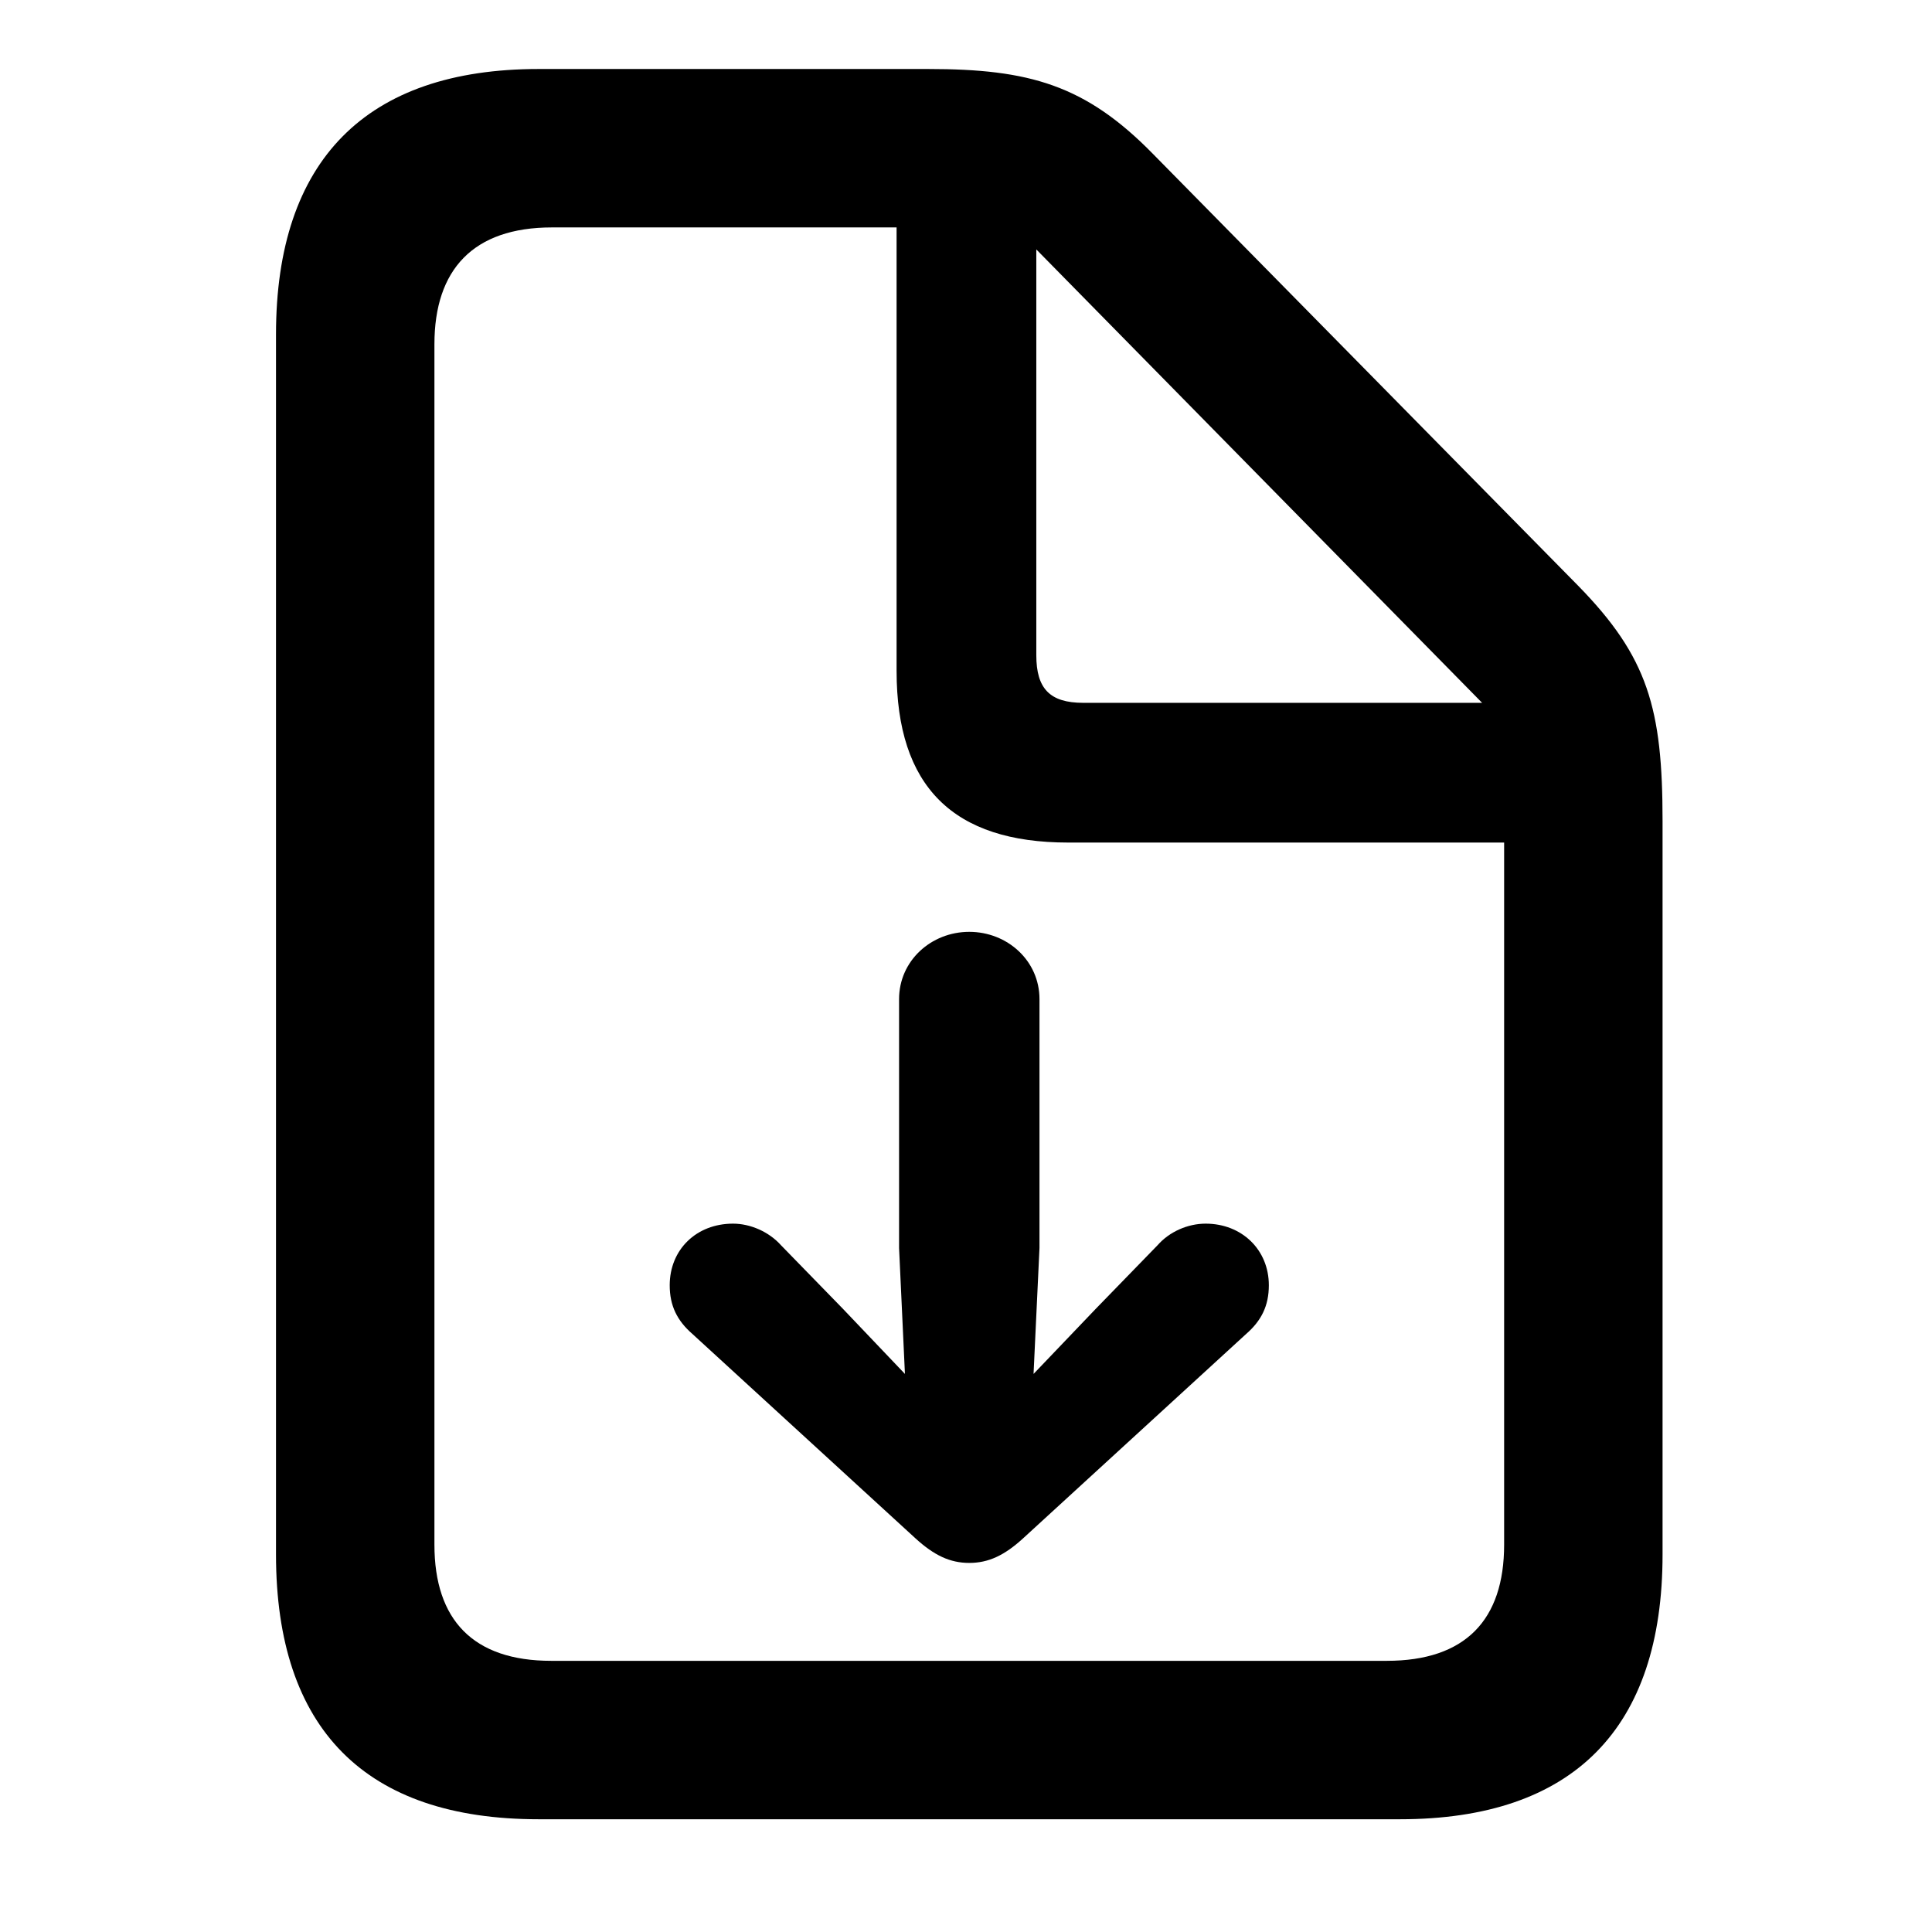 <svg width="28" height="28" viewBox="0 0 28 28" fill="none" xmlns="http://www.w3.org/2000/svg">
<path d="M7.806 26.366H20.289C22.801 26.366 24.095 25.051 24.095 22.529V11.897C24.095 10.269 23.885 9.522 22.866 8.483L16.71 2.231C15.731 1.231 14.917 1 13.454 1H7.806C5.305 1 4 2.324 4 4.846V22.529C4 25.06 5.296 26.366 7.806 26.366ZM7.989 24.07C6.858 24.07 6.296 23.478 6.296 22.386V4.989C6.296 3.907 6.858 3.296 7.999 3.296H12.994V9.723C12.994 11.4 13.813 12.211 15.482 12.211H21.799V22.386C21.799 23.478 21.237 24.07 20.098 24.07H7.989ZM15.699 10.186C15.214 10.186 15.019 9.979 15.019 9.496V3.615L21.48 10.186H15.699Z" fill="black"/>
<path d="M15.065 14.48C15.065 13.924 14.6 13.505 14.047 13.505C13.495 13.505 13.03 13.924 13.03 14.48V18.087L13.115 19.912L12.216 18.968L11.318 18.046C11.143 17.851 10.874 17.734 10.624 17.734C10.09 17.734 9.706 18.112 9.706 18.627C9.706 18.924 9.814 19.14 10.033 19.331L13.271 22.298C13.538 22.541 13.768 22.651 14.047 22.651C14.327 22.651 14.557 22.541 14.824 22.298L18.062 19.331C18.281 19.14 18.389 18.924 18.389 18.627C18.389 18.112 17.997 17.734 17.473 17.734C17.214 17.734 16.948 17.851 16.777 18.046L15.881 18.968L14.979 19.912L15.065 18.087V14.48Z" fill="black"/>
</svg>
